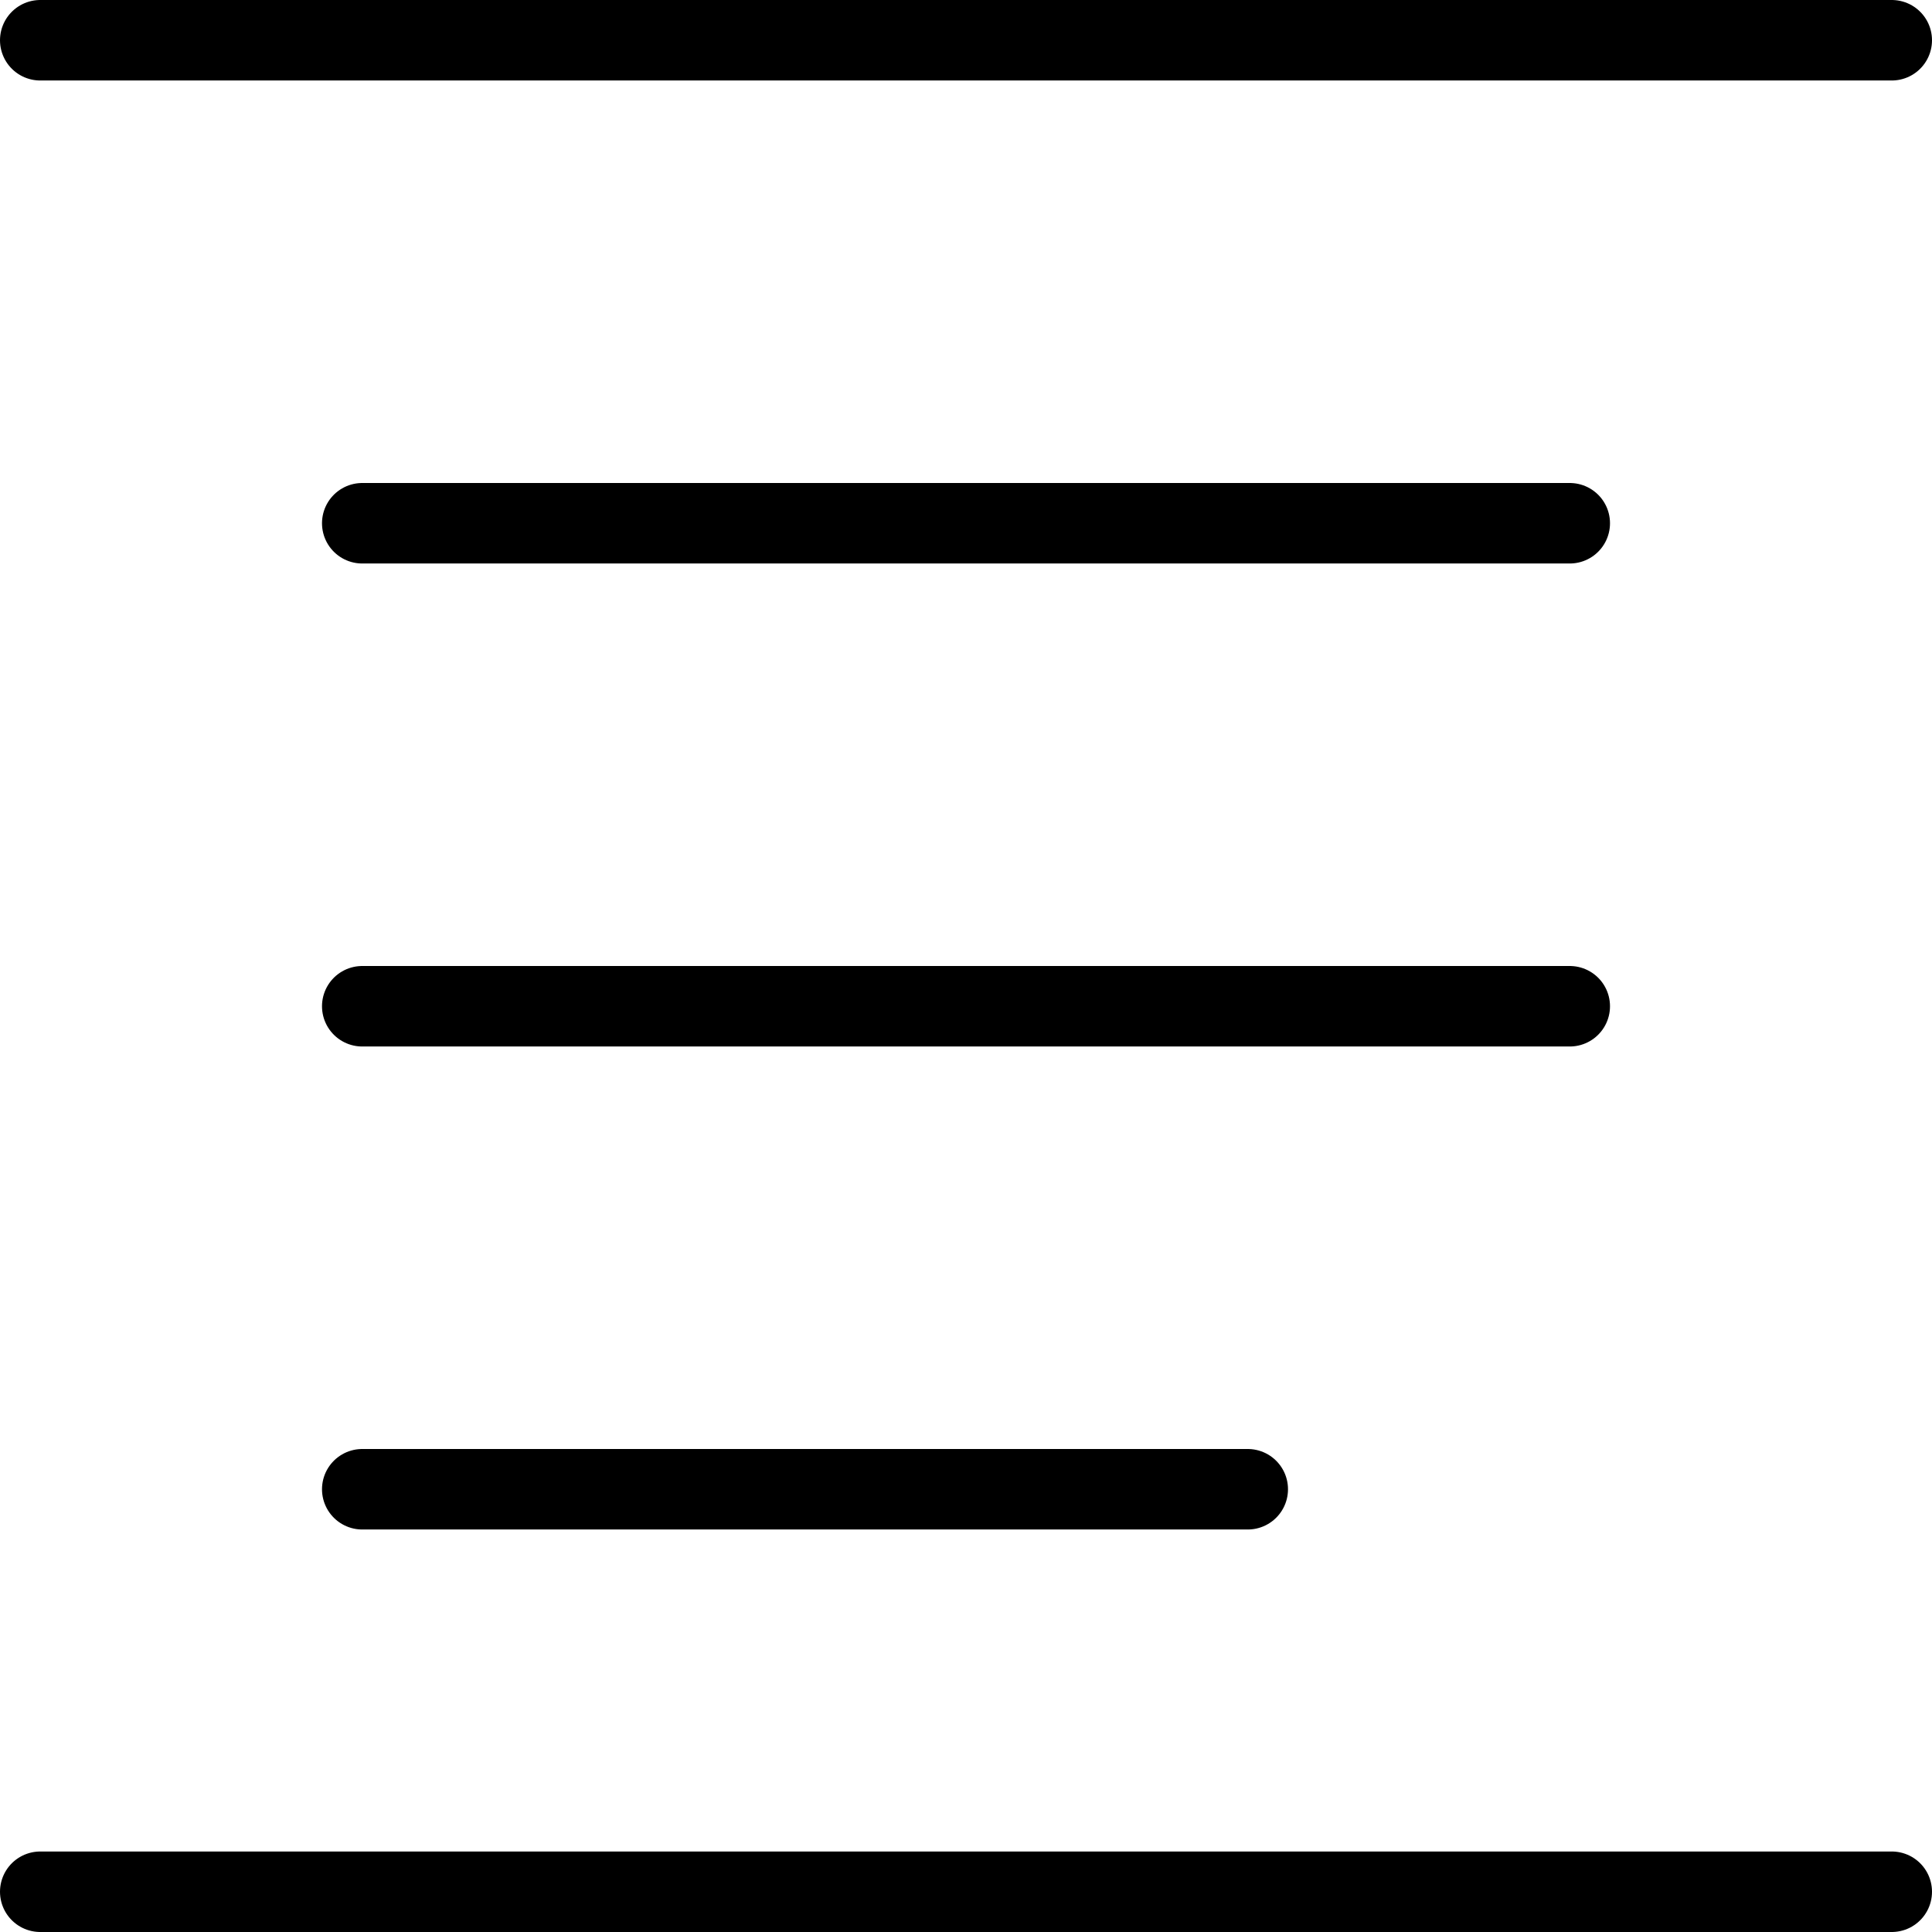 <svg xmlns="http://www.w3.org/2000/svg" viewBox="0 0 24 24"><line x1="0.5" y1="23.5" x2="23.5" y2="23.5" fill="none" stroke="#000" stroke-linecap="round" stroke-miterlimit="10"/><line x1="4.5" y1="18.5" x2="15.5" y2="18.5" fill="none" stroke="#000" stroke-linecap="round" stroke-miterlimit="10"/><line x1="4.5" y1="6.5" x2="19.5" y2="6.5" fill="none" stroke="#000" stroke-linecap="round" stroke-miterlimit="10"/><line x1="4.5" y1="12.5" x2="19.5" y2="12.5" fill="none" stroke="#000" stroke-linecap="round" stroke-miterlimit="10"/><line x1="0.5" y1="0.5" x2="23.5" y2="0.5" fill="none" stroke="#000" stroke-linecap="round" stroke-miterlimit="10"/></svg>